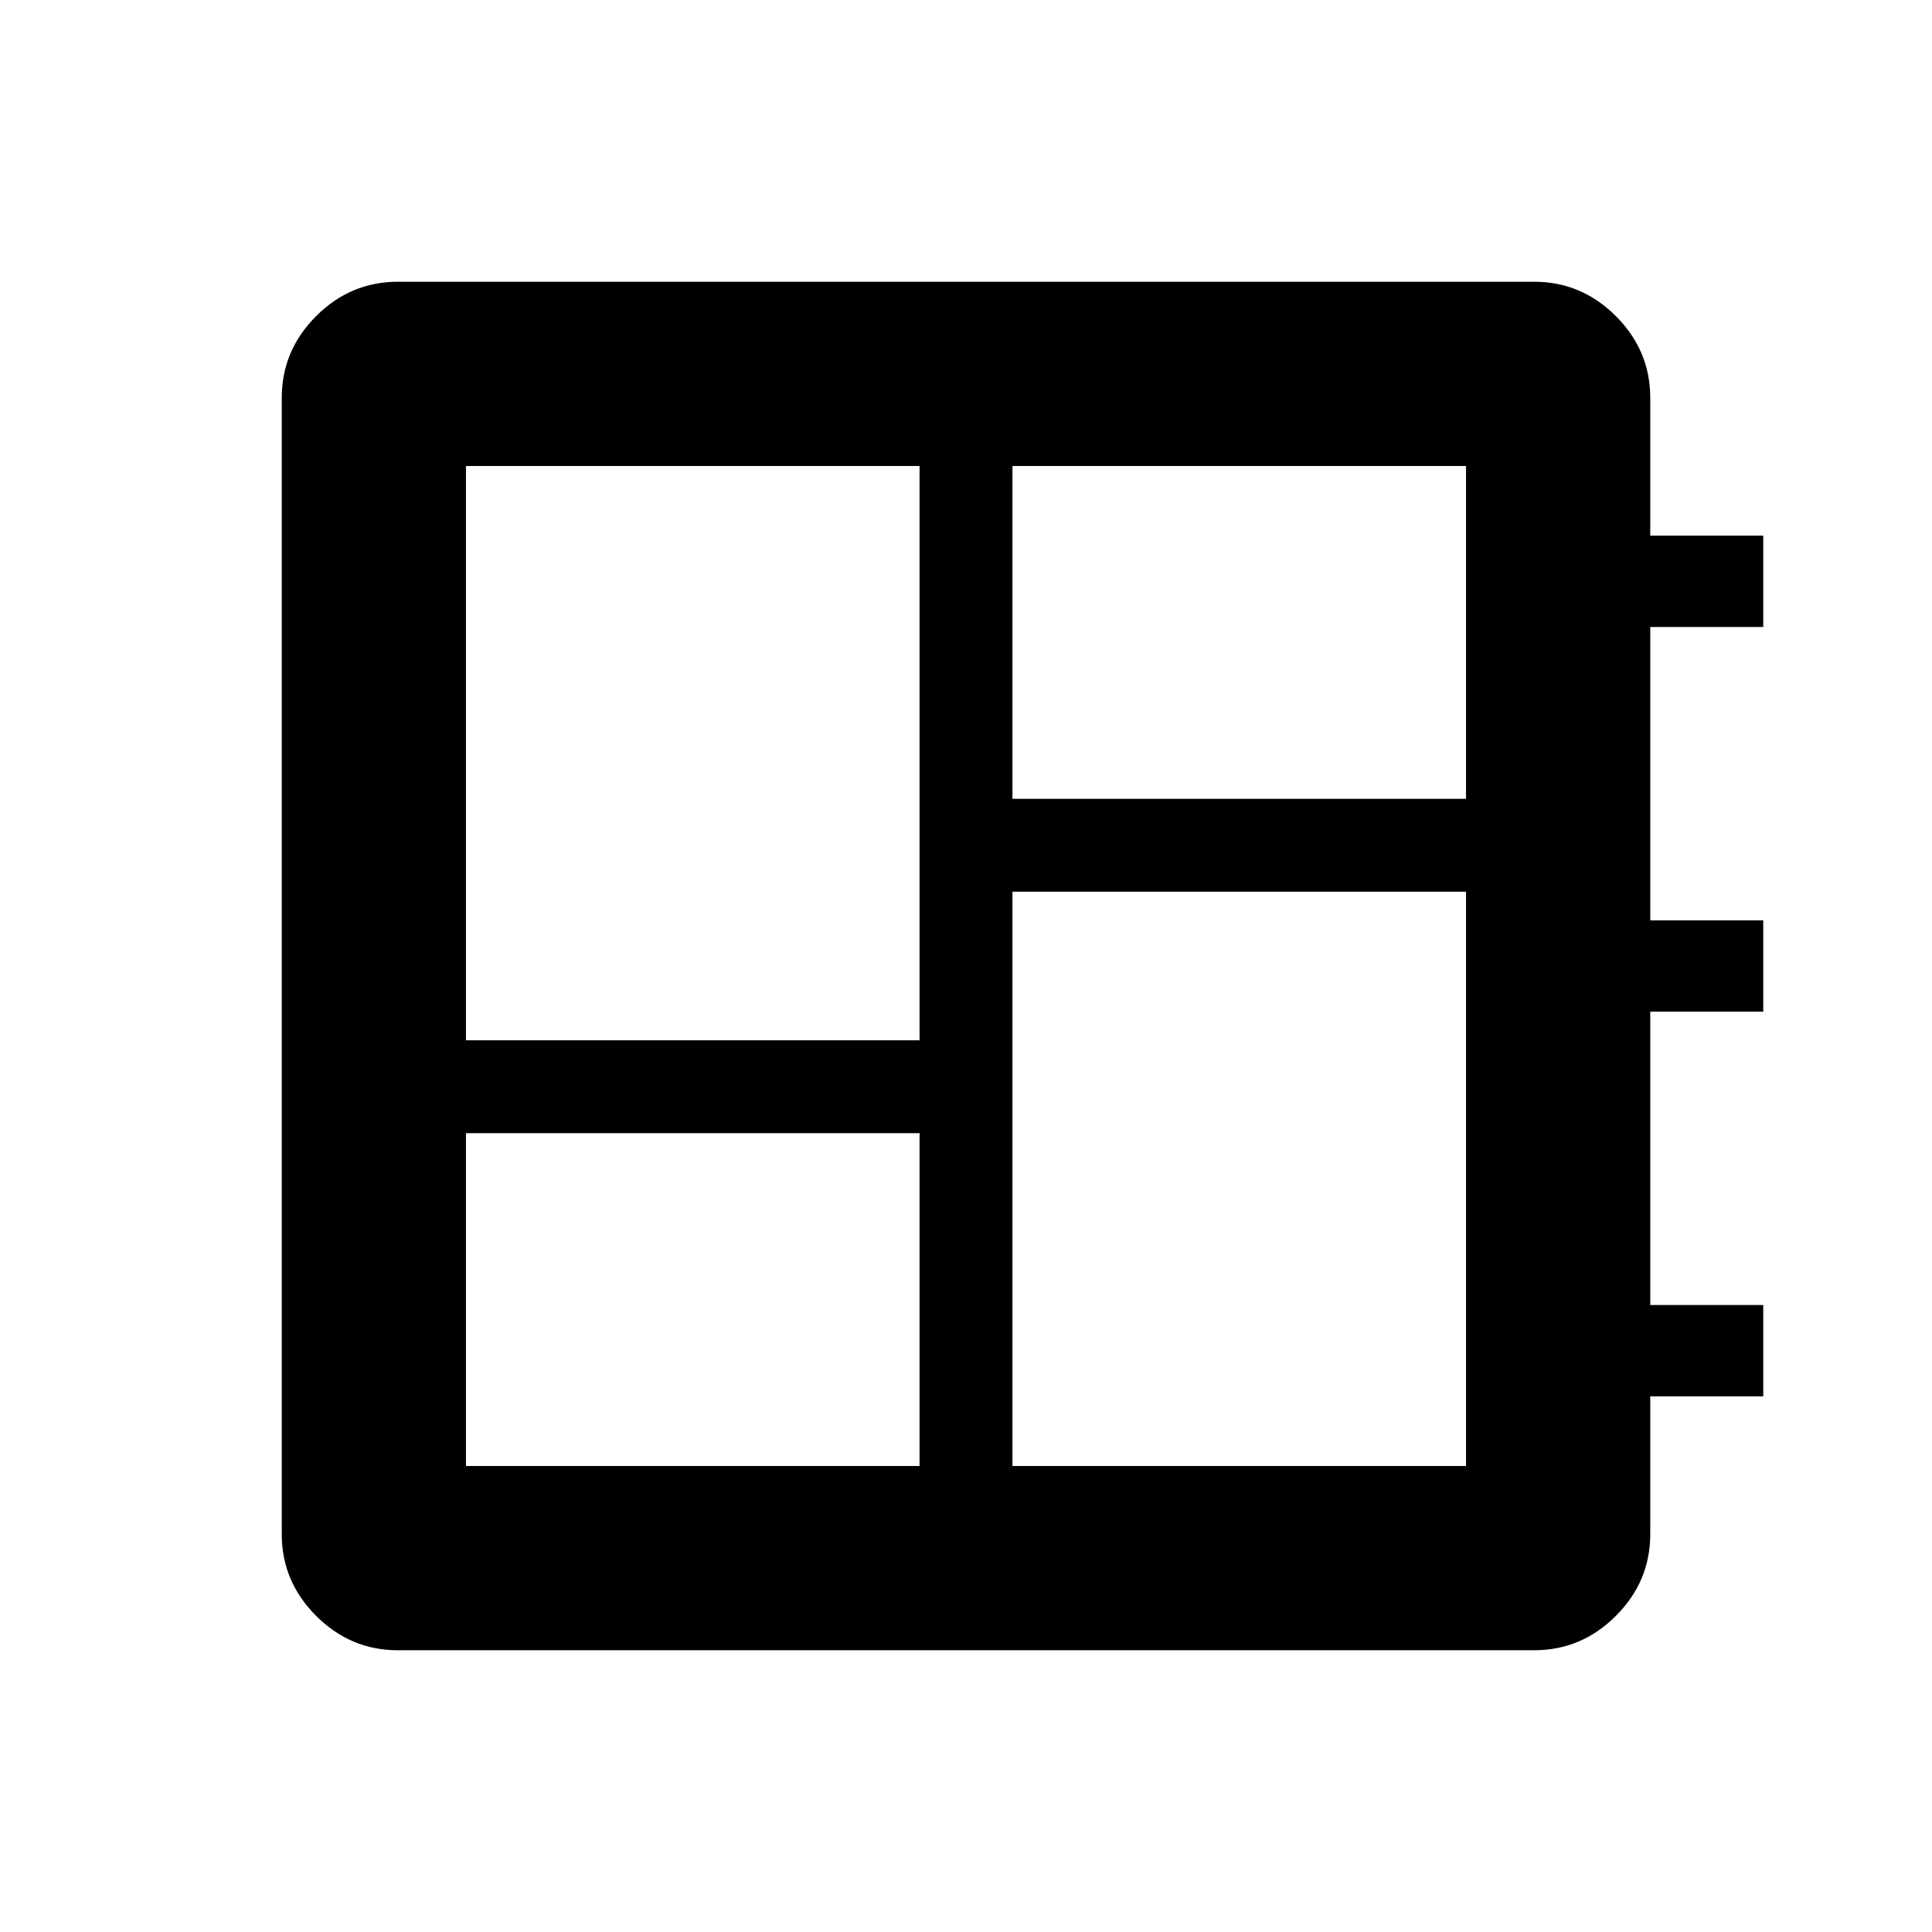 <svg xmlns="http://www.w3.org/2000/svg" width="48" height="48" viewBox="0 -960 960 960"><path d="M231.54-231.54h225.38v-165.38H231.54v165.38Zm0-211.54h225.38v-285.38H231.54v285.38Zm271.54 211.54h225.38v-285.38H503.08v285.38Zm0-331.54h225.38v-165.38H503.08v165.38ZM197.69-140q-23.53 0-40.61-17.08T140-197.69v-564.62q0-23.53 17.08-40.61T197.69-820h564.62q23.53 0 40.61 17.08T820-762.31v68.47h56.15v45.38H820v145.77h56.15v45.38H820v145.77h56.15v45.38H820v68.47q0 23.53-17.08 40.61T762.31-140H197.69Z"/></svg>